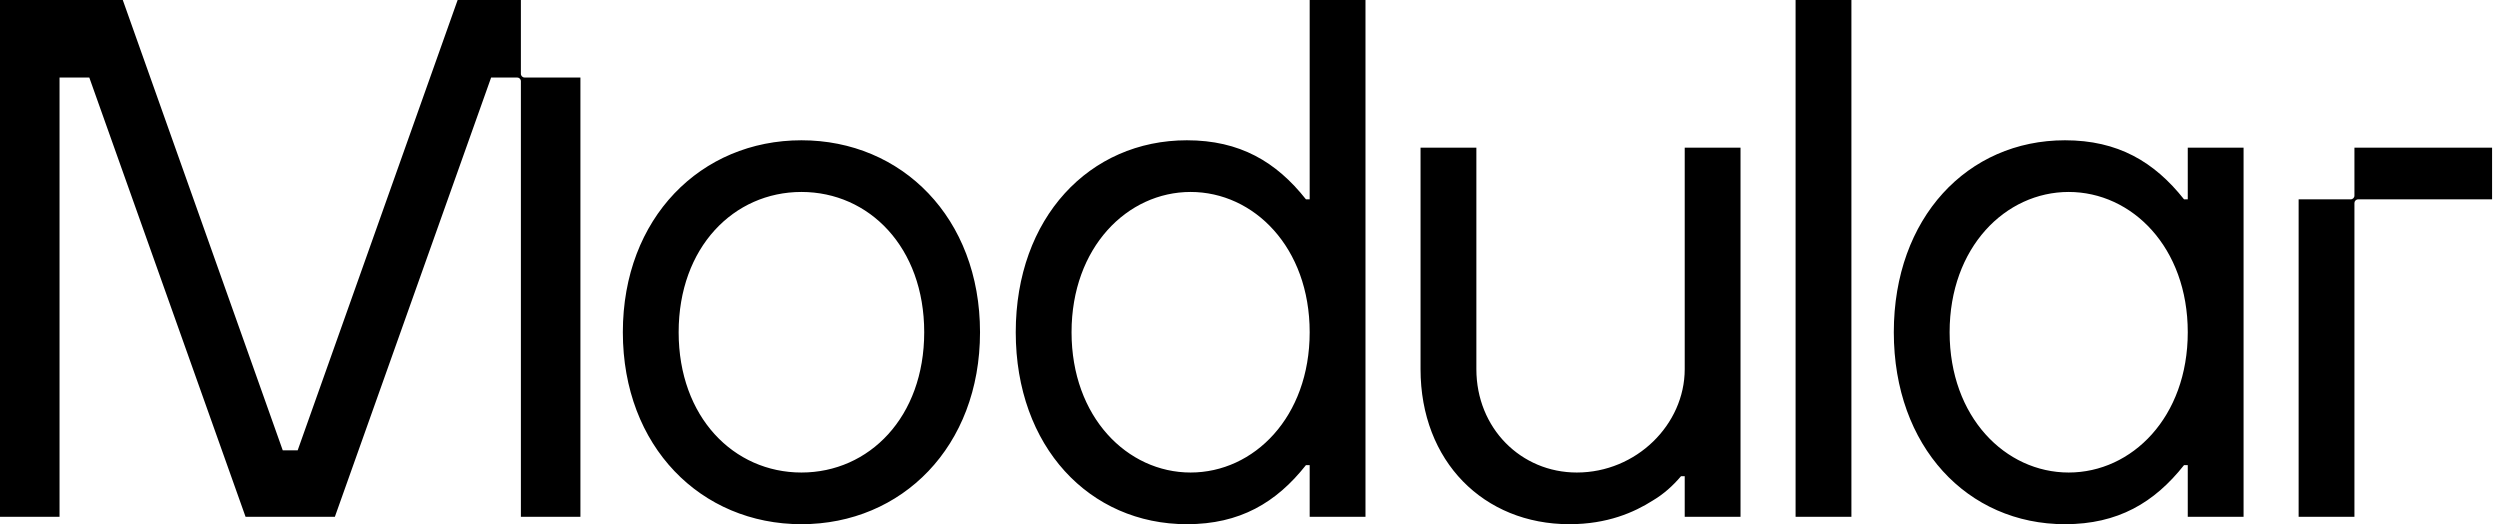 <svg width="124" height="26" viewBox="0 0 124 26" fill="none" xmlns="http://www.w3.org/2000/svg">
<path d="M39.751 6.958C34.768 6.958 30.893 10.803 30.893 16.479C30.893 22.155 34.768 26 39.751 26C44.734 26 48.609 22.155 48.609 16.479C48.609 10.803 44.734 6.958 39.751 6.958ZM39.751 23.437C36.392 23.437 33.661 20.69 33.661 16.479C33.661 12.268 36.392 9.521 39.751 9.521C43.11 9.521 45.841 12.268 45.841 16.479C45.841 20.69 43.11 23.437 39.751 23.437ZM64.96 9.887H64.775C63.299 8.02 61.49 6.958 58.87 6.958C54.035 6.958 50.381 10.803 50.381 16.479C50.381 22.155 54.035 26 58.87 26C61.49 26 63.299 24.938 64.775 23.07H64.96V25.634H67.728V0H64.96V9.887ZM59.054 23.437C55.917 23.437 53.149 20.69 53.149 16.479C53.149 12.268 55.917 9.521 59.054 9.521C62.192 9.521 64.96 12.268 64.96 16.479C64.96 20.69 62.192 23.437 59.054 23.437ZM83.562 7.324H86.33V25.634H83.562V23.62H83.378C82.972 24.096 82.529 24.499 81.975 24.828C81.052 25.414 79.724 26 77.841 26C73.597 26 70.459 22.887 70.459 18.31V7.324H73.228V18.31C73.228 21.239 75.442 23.437 78.21 23.437C81.163 23.437 83.562 21.056 83.562 18.31V7.324ZM89.061 0H91.83V25.634H89.061V0ZM108.513 9.887H108.328C106.851 8.02 105.043 6.958 102.423 6.958C97.587 6.958 93.933 10.803 93.933 16.479C93.933 22.155 97.587 26 102.423 26C105.043 26 106.851 24.938 108.328 23.07H108.513V25.634H111.281V7.324H108.513V9.887ZM102.607 23.437C99.47 23.437 96.701 20.69 96.701 16.479C96.701 12.268 99.47 9.521 102.607 9.521C105.744 9.521 108.513 12.268 108.513 16.479C108.513 20.69 105.744 23.437 102.607 23.437ZM123.607 7.324V9.887H116.965C116.863 9.887 116.78 9.97 116.78 10.07V25.634H114.012V9.887H116.596C116.697 9.887 116.78 9.805 116.78 9.704V7.324H123.607ZM26.021 3.845H28.789V25.634H25.836V4.028C25.836 3.927 25.753 3.845 25.652 3.845H24.36L16.609 25.634H12.18L4.429 3.845H2.953V25.634H0V0H6.09L14.025 22.338H14.764L22.699 0H25.836V3.662C25.836 3.763 25.919 3.845 26.021 3.845Z" fill="black"/>
</svg>
